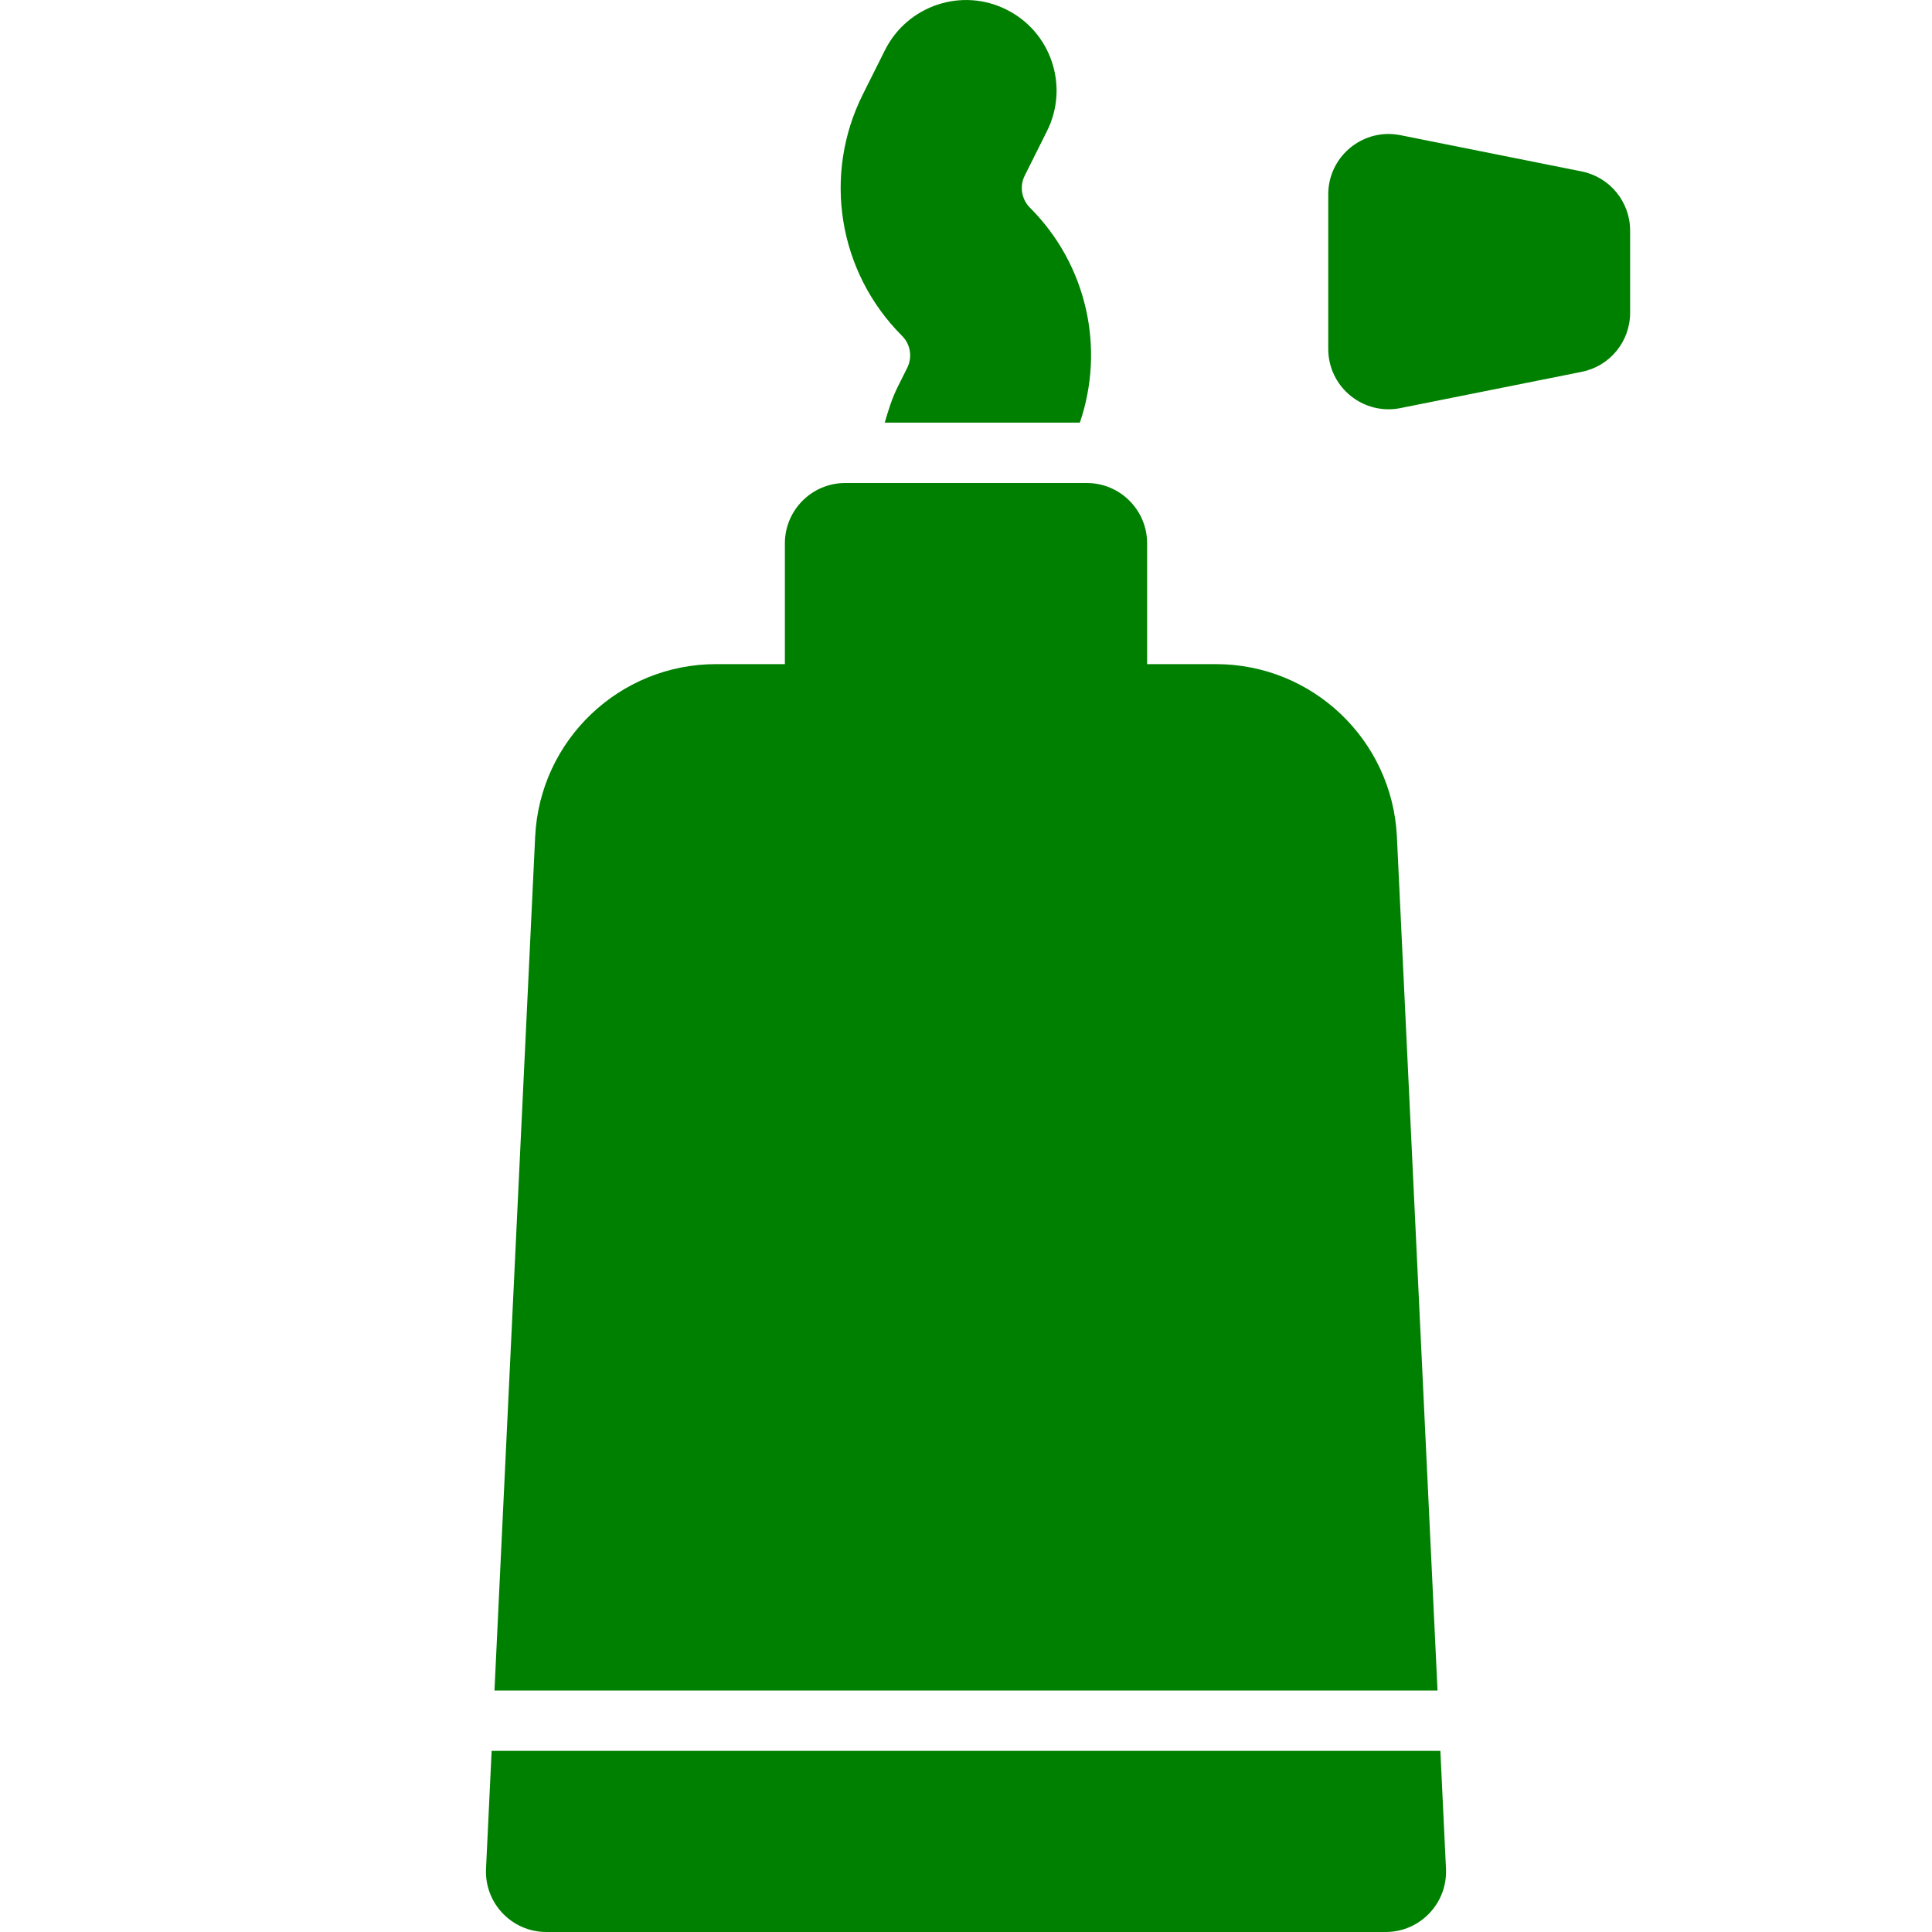 <!DOCTYPE svg PUBLIC "-//W3C//DTD SVG 1.1//EN" "http://www.w3.org/Graphics/SVG/1.1/DTD/svg11.dtd">

<!-- Uploaded to: SVG Repo, www.svgrepo.com, Transformed by: SVG Repo Mixer Tools -->
<svg version="1.1" id="Uploaded to svgrepo.com" xmlns="http://www.w3.org/2000/svg" xmlns:xlink="http://www.w3.org/1999/xlink" width="20" height="20" viewBox="0 0 32.00 32.00" xml:space="preserve" fill="green" stroke="green" stroke-width="0">

<g id="SVGRepo_greengCarrier" stroke-width="0"/>

<g id="SVGRepo_tracerCarrier" stroke-linecap="round" stroke-linejoin="round"/>

<g id="SVGRepo_iconCarrier"> <style type="text/css"> .stone_een{fill:green;} .st0{fill:green;} </style> <path class="stone_een" d="M14.94,5.562c-1.056-1.056-1.317-2.662-0.65-3.996l0.368-0.736c0.371-0.74,1.273-1.042,2.012-0.671 c0.359,0.179,0.626,0.487,0.753,0.867c0.126,0.38,0.098,0.787-0.082,1.146l-0.368,0.736c-0.089,0.177-0.054,0.391,0.086,0.532 C18.003,4.383,18.307,5.765,17.886,7h-3.232c0.058-0.199,0.119-0.399,0.211-0.584l0.161-0.322 C15.115,5.916,15.081,5.702,14.94,5.562z M23.81,28l-0.673-14.143C23.06,12.258,21.741,11,20.139,11H19V9c0-0.552-0.448-1-1-1h-0.5 h-3H14c-0.552,0-1,0.448-1,1v2h-1.139c-1.601,0-2.92,1.258-2.997,2.857L8.19,28H23.81z M8.143,29L8.05,30.952 C8.023,31.523,8.478,32,9.049,32h13.902c0.571,0,1.026-0.477,0.999-1.048L23.857,29H8.143z M26.196,2.839l-3-0.6 c-0.067-0.013-0.133-0.02-0.198-0.02c-0.538,0-0.998,0.437-0.998,1v2.56c0,0.563,0.459,1,0.998,1c0.065,0,0.131-0.006,0.198-0.02 l3-0.6C26.664,6.067,27,5.657,27,5.18V3.82C27,3.343,26.664,2.933,26.196,2.839z"/> </g>

</svg>
